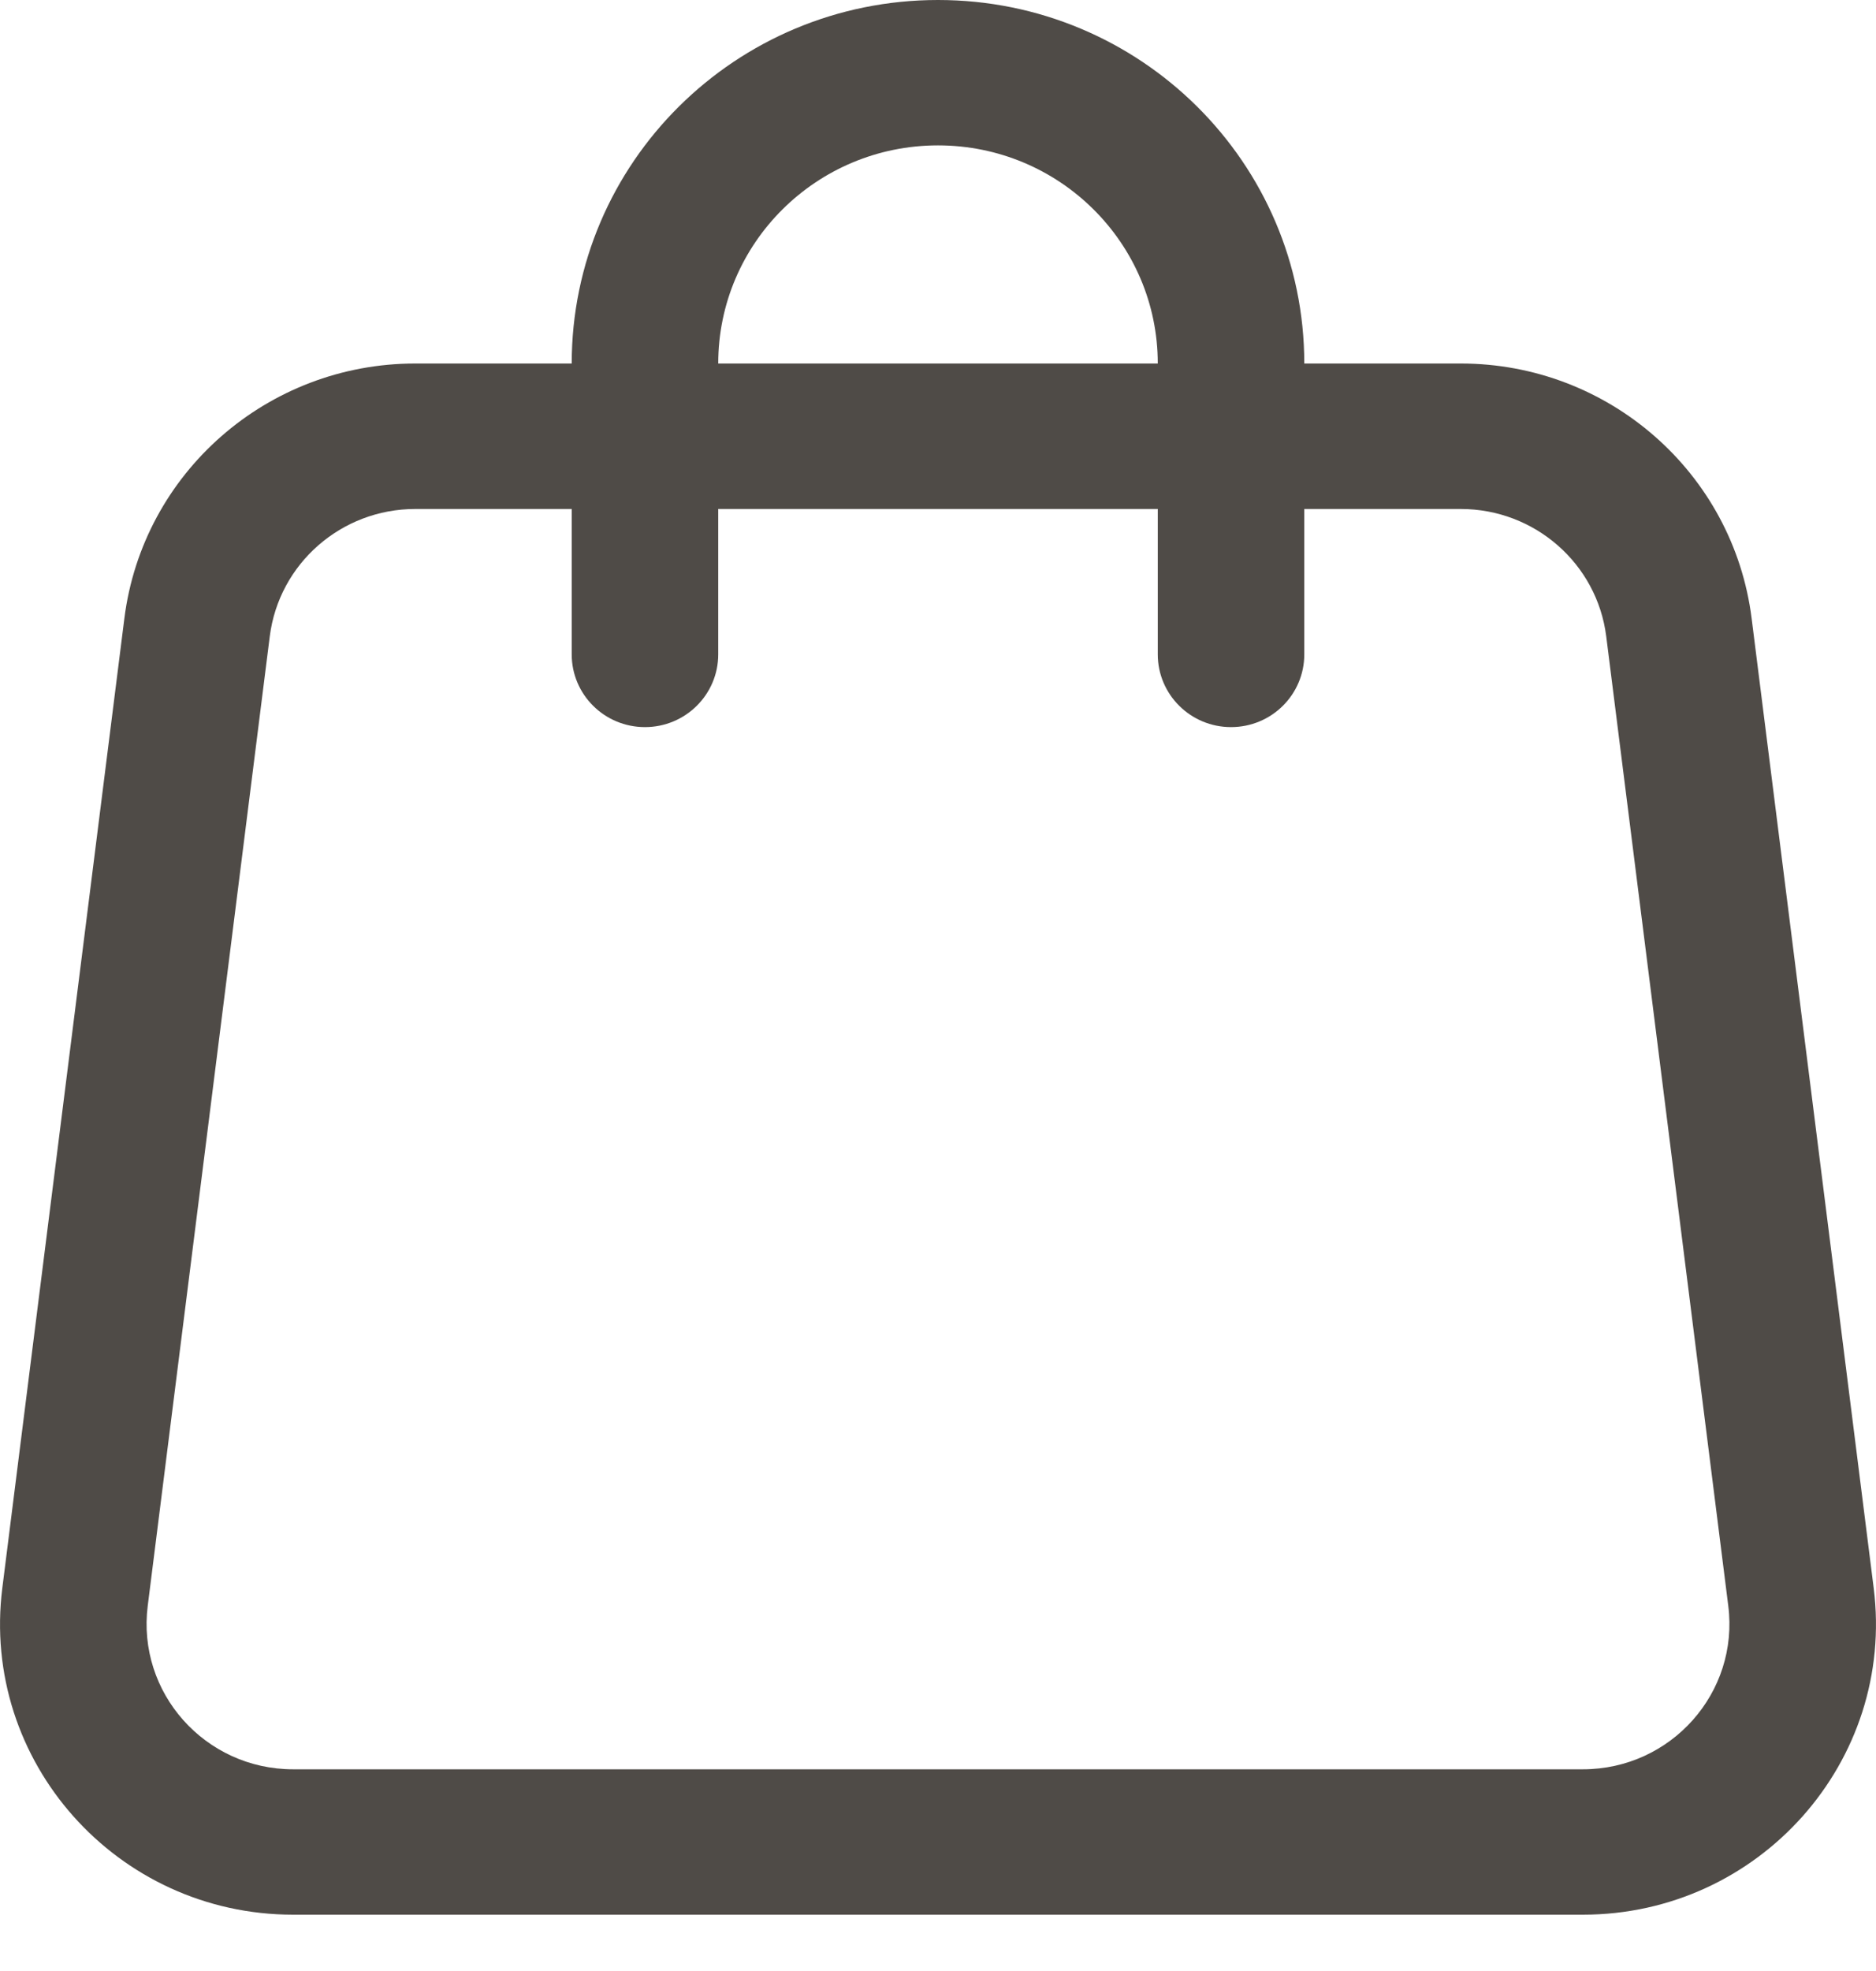 <?xml version="1.0" encoding="UTF-8"?>
<svg width="20px" height="21px" viewBox="0 0 20 21" version="1.1" xmlns="http://www.w3.org/2000/svg" xmlns:xlink="http://www.w3.org/1999/xlink">
    <title>cart</title>
    <g id="Page-1" stroke="none" stroke-width="1" fill="none" fill-rule="evenodd">
        <g id="Home---Mobile" transform="translate(-359, -27)" fill="#4F4B47">
            <g id="cart" transform="translate(359, 27)">
                <path d="M10,0 C12.157,0 13.905,1.734 13.905,3.873 L13.905,3.873 L15.573,3.873 C17.149,3.873 18.478,5.037 18.674,6.588 L18.674,6.588 L19.975,16.917 C20.209,18.766 18.754,20.4 16.875,20.4 L16.875,20.4 L3.125,20.4 C1.246,20.4 -0.209,18.766 0.025,16.917 L0.025,16.917 L1.326,6.588 C1.522,5.037 2.851,3.873 4.427,3.873 L4.427,3.873 L6.095,3.873 C6.095,1.734 7.843,0 10,0 Z M6.095,5.423 L4.427,5.423 C3.639,5.423 2.974,6.005 2.876,6.78 L2.876,6.78 L1.575,17.109 C1.458,18.034 2.185,18.851 3.125,18.851 L3.125,18.851 L16.875,18.851 C17.815,18.851 18.542,18.034 18.425,17.109 L18.425,17.109 L17.124,6.78 C17.026,6.005 16.361,5.423 15.573,5.423 L15.573,5.423 L13.905,5.423 L13.905,6.972 C13.905,7.4 13.556,7.747 13.124,7.747 C12.693,7.747 12.343,7.4 12.343,6.972 L12.343,6.972 L12.343,5.423 L7.657,5.423 L7.657,6.972 C7.657,7.4 7.307,7.747 6.876,7.747 C6.444,7.747 6.095,7.4 6.095,6.972 L6.095,6.972 L6.095,5.423 Z M10,1.549 C8.706,1.549 7.657,2.59 7.657,3.873 L12.343,3.873 C12.343,2.59 11.294,1.549 10,1.549 Z" id="Combined-Shape"></path>
            </g>
        </g>
    </g>
</svg>